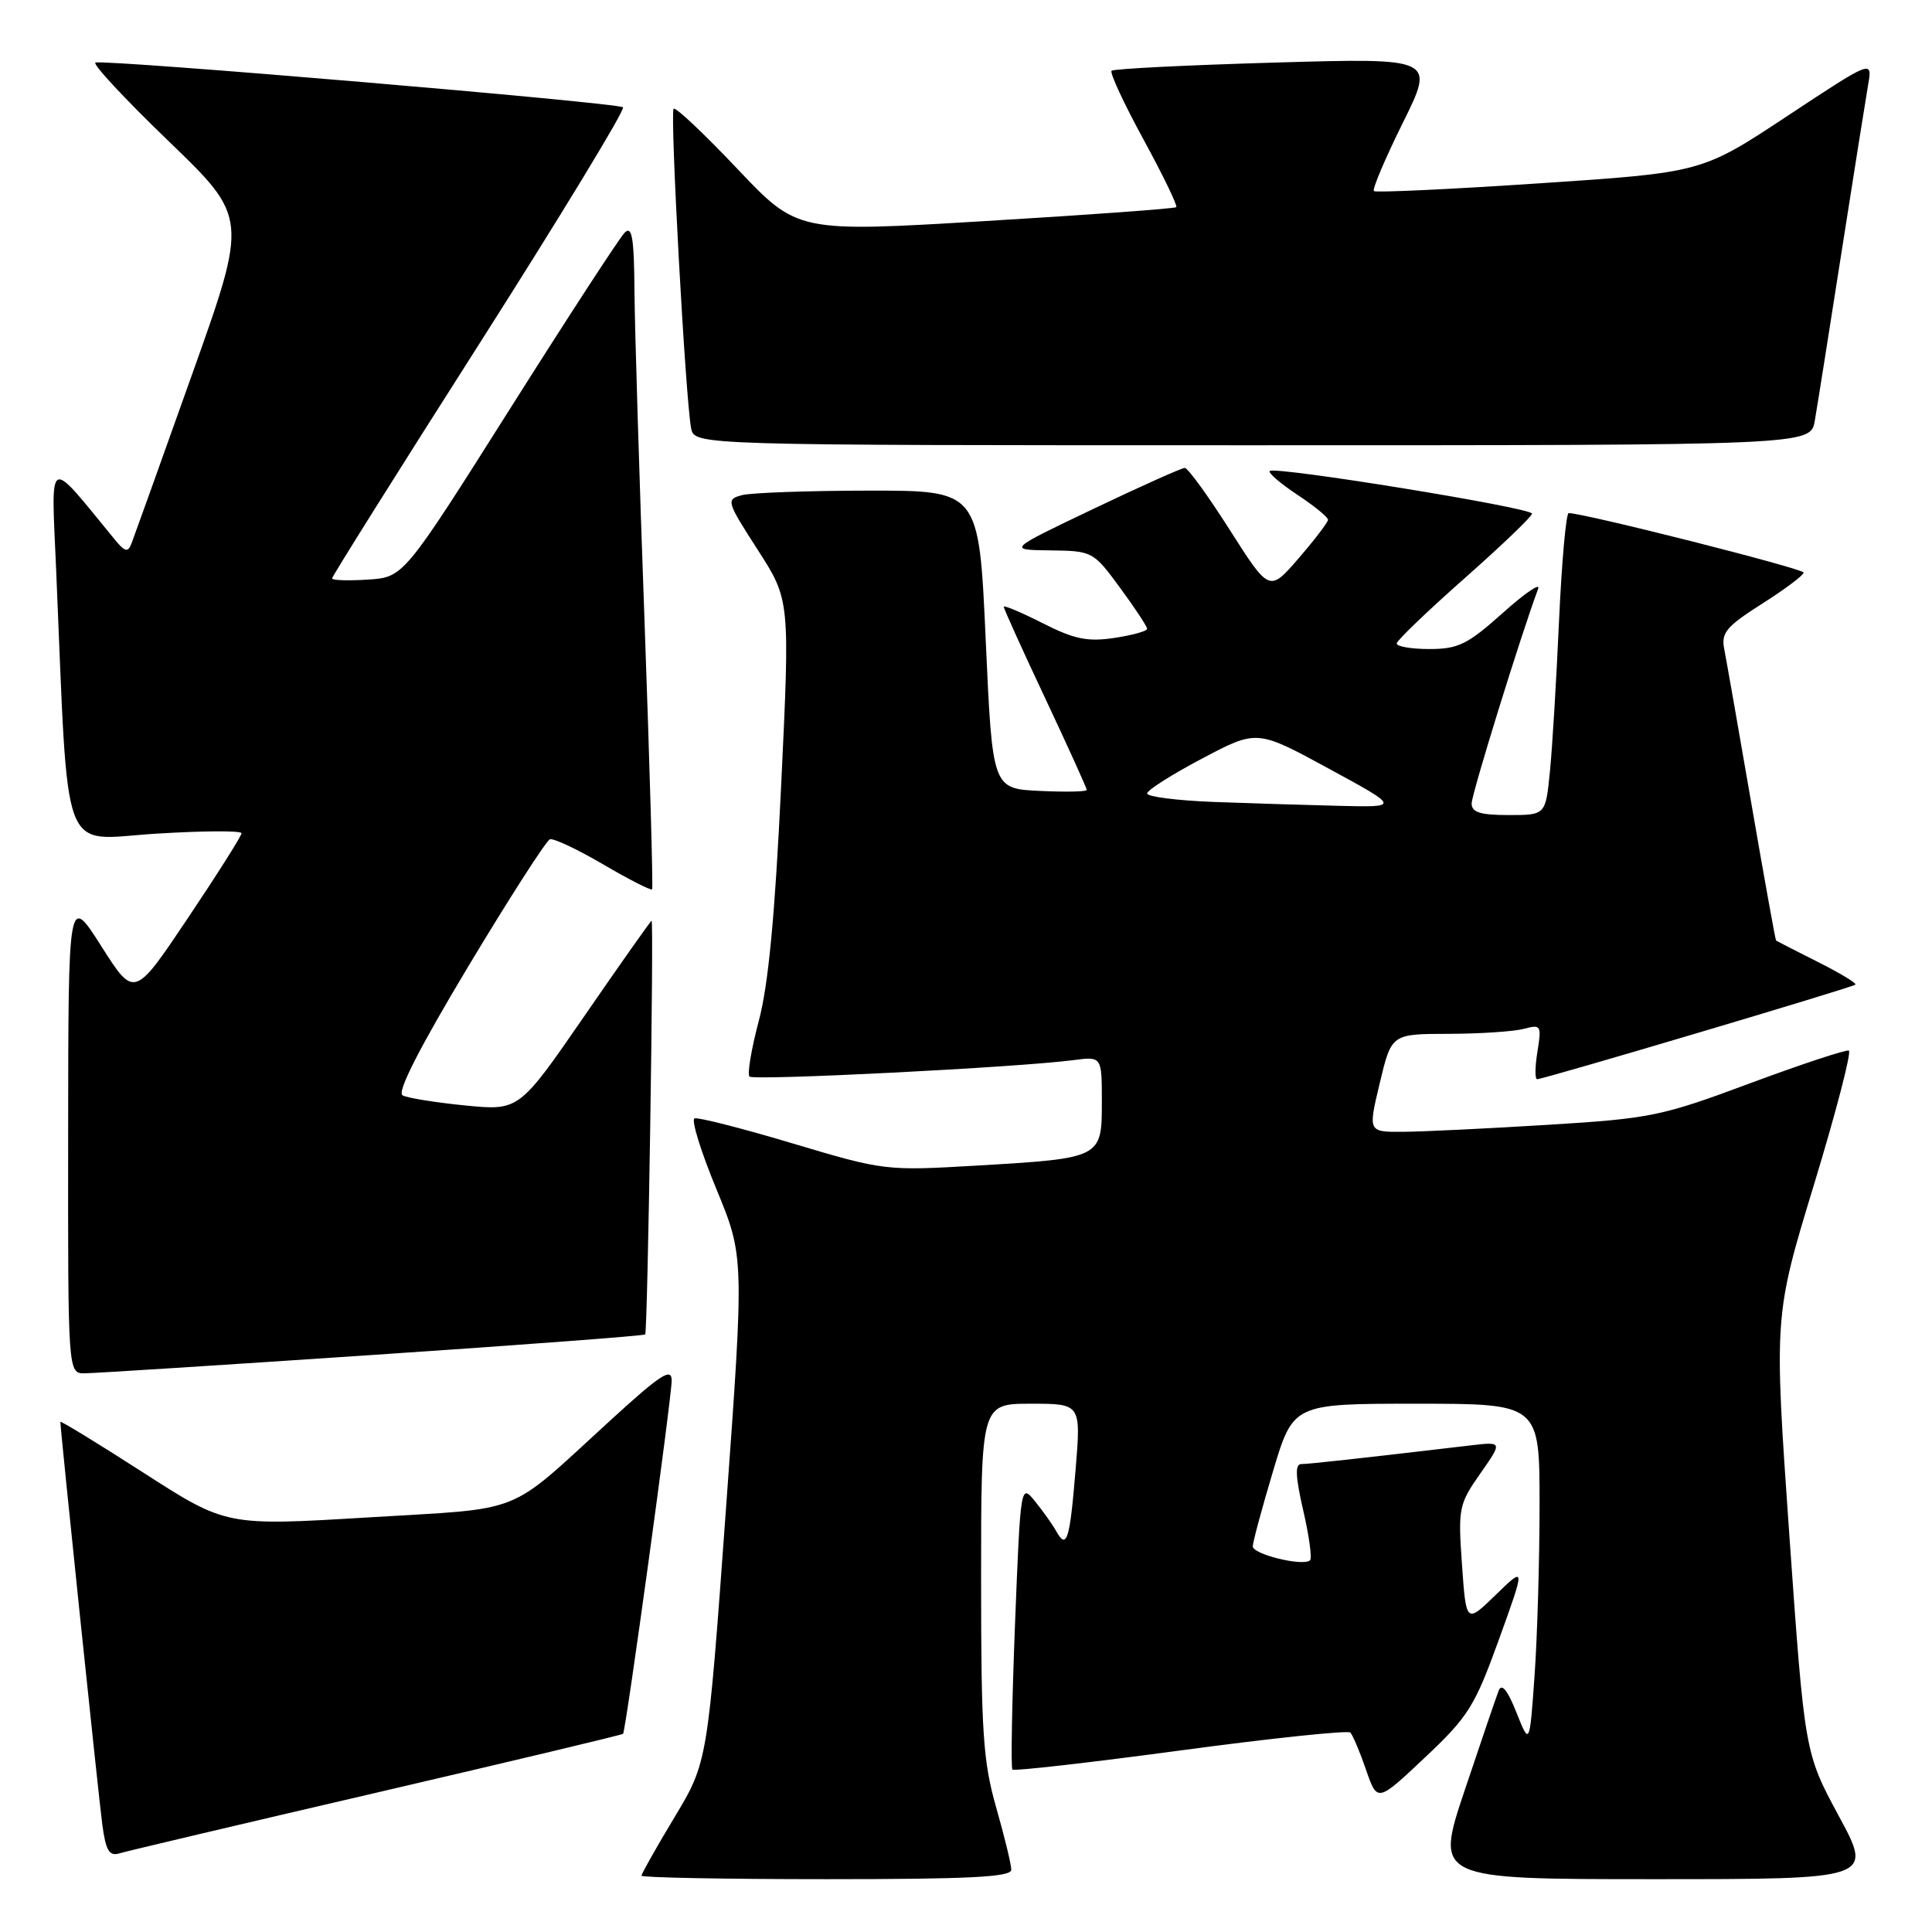 <?xml version="1.0" encoding="UTF-8" standalone="no"?>
<!DOCTYPE svg PUBLIC "-//W3C//DTD SVG 1.1//EN" "http://www.w3.org/Graphics/SVG/1.1/DTD/svg11.dtd" >
<svg xmlns="http://www.w3.org/2000/svg" xmlns:xlink="http://www.w3.org/1999/xlink" version="1.1" viewBox="0 0 256 256">
 <g >
 <path fill="currentColor"
d=" M 134.00 247.75 C 134.00 247.06 133.10 243.35 132.00 239.50 C 130.26 233.41 130.00 229.51 130.00 209.25 C 130.00 186.00 130.00 186.00 136.62 186.00 C 143.24 186.00 143.24 186.00 142.52 194.75 C 141.75 204.12 141.35 205.38 139.96 202.90 C 139.48 202.03 138.21 200.25 137.16 198.95 C 135.24 196.58 135.23 196.61 134.49 215.33 C 134.09 225.65 133.93 234.26 134.15 234.48 C 134.37 234.70 144.40 233.56 156.44 231.94 C 168.48 230.32 178.60 229.26 178.92 229.57 C 179.24 229.89 180.18 232.10 181.00 234.49 C 182.50 238.83 182.50 238.83 188.80 232.89 C 194.56 227.47 195.41 226.11 198.62 217.23 C 202.13 207.50 202.13 207.50 198.20 211.32 C 194.27 215.14 194.27 215.14 193.72 207.32 C 193.19 199.85 193.30 199.31 196.14 195.26 C 199.11 191.02 199.11 191.02 194.80 191.53 C 180.45 193.22 173.41 194.00 172.41 194.00 C 171.58 194.00 171.66 195.69 172.68 200.12 C 173.46 203.48 173.87 206.46 173.59 206.74 C 172.74 207.60 166.00 205.97 166.00 204.90 C 166.00 204.35 167.21 199.87 168.68 194.95 C 171.36 186.00 171.36 186.00 187.68 186.00 C 204.00 186.00 204.00 186.00 204.00 199.35 C 204.00 206.69 203.70 216.88 203.34 221.99 C 202.68 231.30 202.68 231.30 200.93 226.90 C 199.77 223.98 198.99 223.00 198.59 224.00 C 198.27 224.82 196.23 230.79 194.07 237.25 C 190.14 249.00 190.14 249.00 219.16 249.00 C 248.18 249.00 248.18 249.00 243.65 240.63 C 239.13 232.25 239.13 232.25 237.09 203.32 C 235.06 174.38 235.06 174.38 240.37 156.94 C 243.29 147.35 245.36 139.37 244.98 139.21 C 244.60 139.06 238.71 141.01 231.89 143.54 C 220.16 147.91 218.73 148.21 205.00 149.05 C 197.03 149.54 188.42 149.96 185.89 149.97 C 181.27 150.00 181.27 150.00 182.83 143.50 C 184.38 137.00 184.38 137.00 191.94 136.99 C 196.10 136.98 200.58 136.68 201.91 136.33 C 204.20 135.72 204.28 135.86 203.72 139.34 C 203.39 141.35 203.37 143.00 203.68 143.00 C 204.54 143.00 245.46 130.84 245.85 130.47 C 246.04 130.28 243.79 128.93 240.85 127.45 C 237.91 125.97 235.43 124.70 235.34 124.63 C 235.25 124.56 233.78 116.40 232.07 106.50 C 230.36 96.60 228.74 87.38 228.47 86.00 C 228.04 83.85 228.75 83.01 233.48 80.00 C 236.51 78.08 238.99 76.22 238.99 75.87 C 239.00 75.35 209.83 67.97 207.86 67.99 C 207.51 68.00 206.94 74.41 206.58 82.25 C 206.23 90.09 205.69 99.09 205.37 102.25 C 204.80 108.00 204.80 108.00 199.90 108.00 C 196.15 108.00 195.00 107.64 195.00 106.46 C 195.00 105.21 201.59 83.94 203.82 78.00 C 204.13 77.17 202.00 78.64 199.09 81.25 C 194.46 85.39 193.22 86.00 189.39 86.00 C 186.98 86.00 185.03 85.66 185.07 85.25 C 185.12 84.84 189.17 80.95 194.07 76.62 C 198.98 72.28 203.00 68.43 203.00 68.06 C 203.00 67.28 168.92 61.75 168.25 62.41 C 168.01 62.65 169.66 64.07 171.91 65.56 C 174.16 67.05 175.99 68.54 175.97 68.88 C 175.95 69.22 174.20 71.52 172.07 73.98 C 168.20 78.46 168.20 78.46 162.96 70.23 C 160.08 65.70 157.40 62.00 156.99 62.00 C 156.59 62.00 151.14 64.44 144.88 67.43 C 133.50 72.86 133.50 72.86 139.16 72.93 C 144.76 73.00 144.87 73.06 148.41 77.88 C 150.39 80.57 152.00 83.02 152.00 83.32 C 152.00 83.63 150.04 84.17 147.65 84.53 C 144.10 85.06 142.34 84.70 138.15 82.57 C 135.32 81.14 133.00 80.16 133.00 80.40 C 133.00 80.64 135.47 86.11 138.50 92.54 C 141.53 98.98 144.00 104.44 144.00 104.67 C 144.00 104.91 141.19 104.96 137.75 104.80 C 131.50 104.50 131.50 104.50 130.61 84.75 C 129.72 65.00 129.72 65.00 115.11 65.01 C 107.08 65.02 99.51 65.29 98.31 65.61 C 96.19 66.18 96.25 66.41 100.40 72.85 C 104.68 79.50 104.68 79.50 103.51 104.00 C 102.69 121.27 101.82 130.50 100.54 135.29 C 99.55 139.02 99.00 142.33 99.31 142.65 C 99.88 143.21 134.89 141.44 142.25 140.47 C 146.00 139.98 146.00 139.98 146.00 146.01 C 146.00 153.47 145.99 153.47 129.37 154.45 C 117.37 155.15 117.12 155.12 105.06 151.52 C 98.36 149.51 92.49 148.02 92.03 148.19 C 91.56 148.36 92.86 152.55 94.90 157.50 C 98.62 166.50 98.62 166.50 96.19 200.00 C 93.76 233.50 93.76 233.50 89.38 240.79 C 86.97 244.79 85.00 248.28 85.00 248.54 C 85.00 248.79 96.03 249.00 109.50 249.00 C 128.47 249.00 134.00 248.72 134.00 247.75 Z  M 49.92 237.53 C 67.75 233.38 82.44 229.88 82.56 229.74 C 82.93 229.32 89.00 185.19 89.00 182.93 C 89.00 181.17 87.56 182.10 80.95 188.14 C 66.90 200.98 69.90 199.78 48.70 201.07 C 29.98 202.20 29.98 202.20 18.99 195.13 C 12.95 191.24 8.00 188.22 8.00 188.41 C 8.00 189.48 13.07 238.16 13.56 241.80 C 14.02 245.22 14.48 245.99 15.82 245.58 C 16.74 245.30 32.09 241.67 49.92 237.53 Z  M 49.35 179.54 C 69.07 178.22 85.33 176.99 85.49 176.82 C 85.82 176.46 86.66 122.00 86.34 122.00 C 86.23 122.00 82.23 127.67 77.46 134.59 C 68.78 147.18 68.78 147.18 61.64 146.48 C 57.71 146.09 53.98 145.49 53.34 145.14 C 52.57 144.72 55.58 138.84 62.08 128.00 C 67.53 118.93 72.39 111.37 72.87 111.21 C 73.36 111.05 76.54 112.55 79.95 114.55 C 83.36 116.55 86.27 118.03 86.41 117.84 C 86.55 117.65 86.10 101.75 85.41 82.50 C 84.71 63.25 84.11 43.47 84.07 38.55 C 84.02 31.48 83.74 29.86 82.77 30.83 C 82.10 31.50 75.23 42.05 67.51 54.28 C 53.47 76.50 53.47 76.50 48.73 76.80 C 46.13 76.97 44.00 76.90 44.00 76.64 C 44.00 76.38 52.80 62.36 63.56 45.48 C 74.31 28.59 82.86 14.53 82.55 14.22 C 81.94 13.61 14.03 7.85 12.65 8.29 C 12.19 8.44 16.55 13.13 22.34 18.70 C 32.86 28.84 32.86 28.84 25.43 49.67 C 21.35 61.13 17.75 71.17 17.43 72.00 C 16.95 73.24 16.56 73.15 15.18 71.46 C 6.14 60.44 6.78 60.10 7.44 75.50 C 9.12 114.63 7.85 111.27 20.62 110.47 C 26.88 110.08 32.00 110.05 32.00 110.41 C 32.00 110.77 28.80 115.83 24.89 121.66 C 17.79 132.25 17.79 132.25 13.42 125.37 C 9.05 118.50 9.05 118.50 9.03 150.25 C 9.00 182.00 9.00 182.00 11.25 181.97 C 12.49 181.96 29.63 180.87 49.35 179.54 Z  M 240.47 55.75 C 240.78 53.96 242.37 43.95 244.00 33.50 C 245.63 23.05 247.23 13.02 247.54 11.21 C 248.11 7.92 248.11 7.92 236.80 15.39 C 225.50 22.86 225.50 22.86 204.00 24.29 C 192.18 25.08 182.30 25.54 182.05 25.32 C 181.80 25.10 183.52 21.05 185.87 16.30 C 190.14 7.68 190.14 7.68 168.96 8.29 C 157.30 8.63 147.55 9.11 147.29 9.38 C 147.03 9.64 148.93 13.74 151.52 18.48 C 154.11 23.23 156.06 27.27 155.86 27.45 C 155.66 27.64 144.29 28.47 130.59 29.29 C 105.68 30.79 105.68 30.79 97.70 22.37 C 93.31 17.73 89.52 14.15 89.26 14.41 C 88.75 14.92 90.84 53.08 91.58 56.75 C 92.04 59.00 92.04 59.00 165.97 59.00 C 239.91 59.00 239.91 59.00 240.47 55.75 Z  M 160.75 106.26 C 155.94 106.07 152.00 105.57 152.00 105.14 C 152.00 104.71 155.27 102.63 159.27 100.52 C 166.55 96.67 166.55 96.67 176.02 101.82 C 185.50 106.97 185.50 106.97 177.50 106.78 C 173.10 106.67 165.56 106.44 160.75 106.26 Z "/>
</g>
</svg>